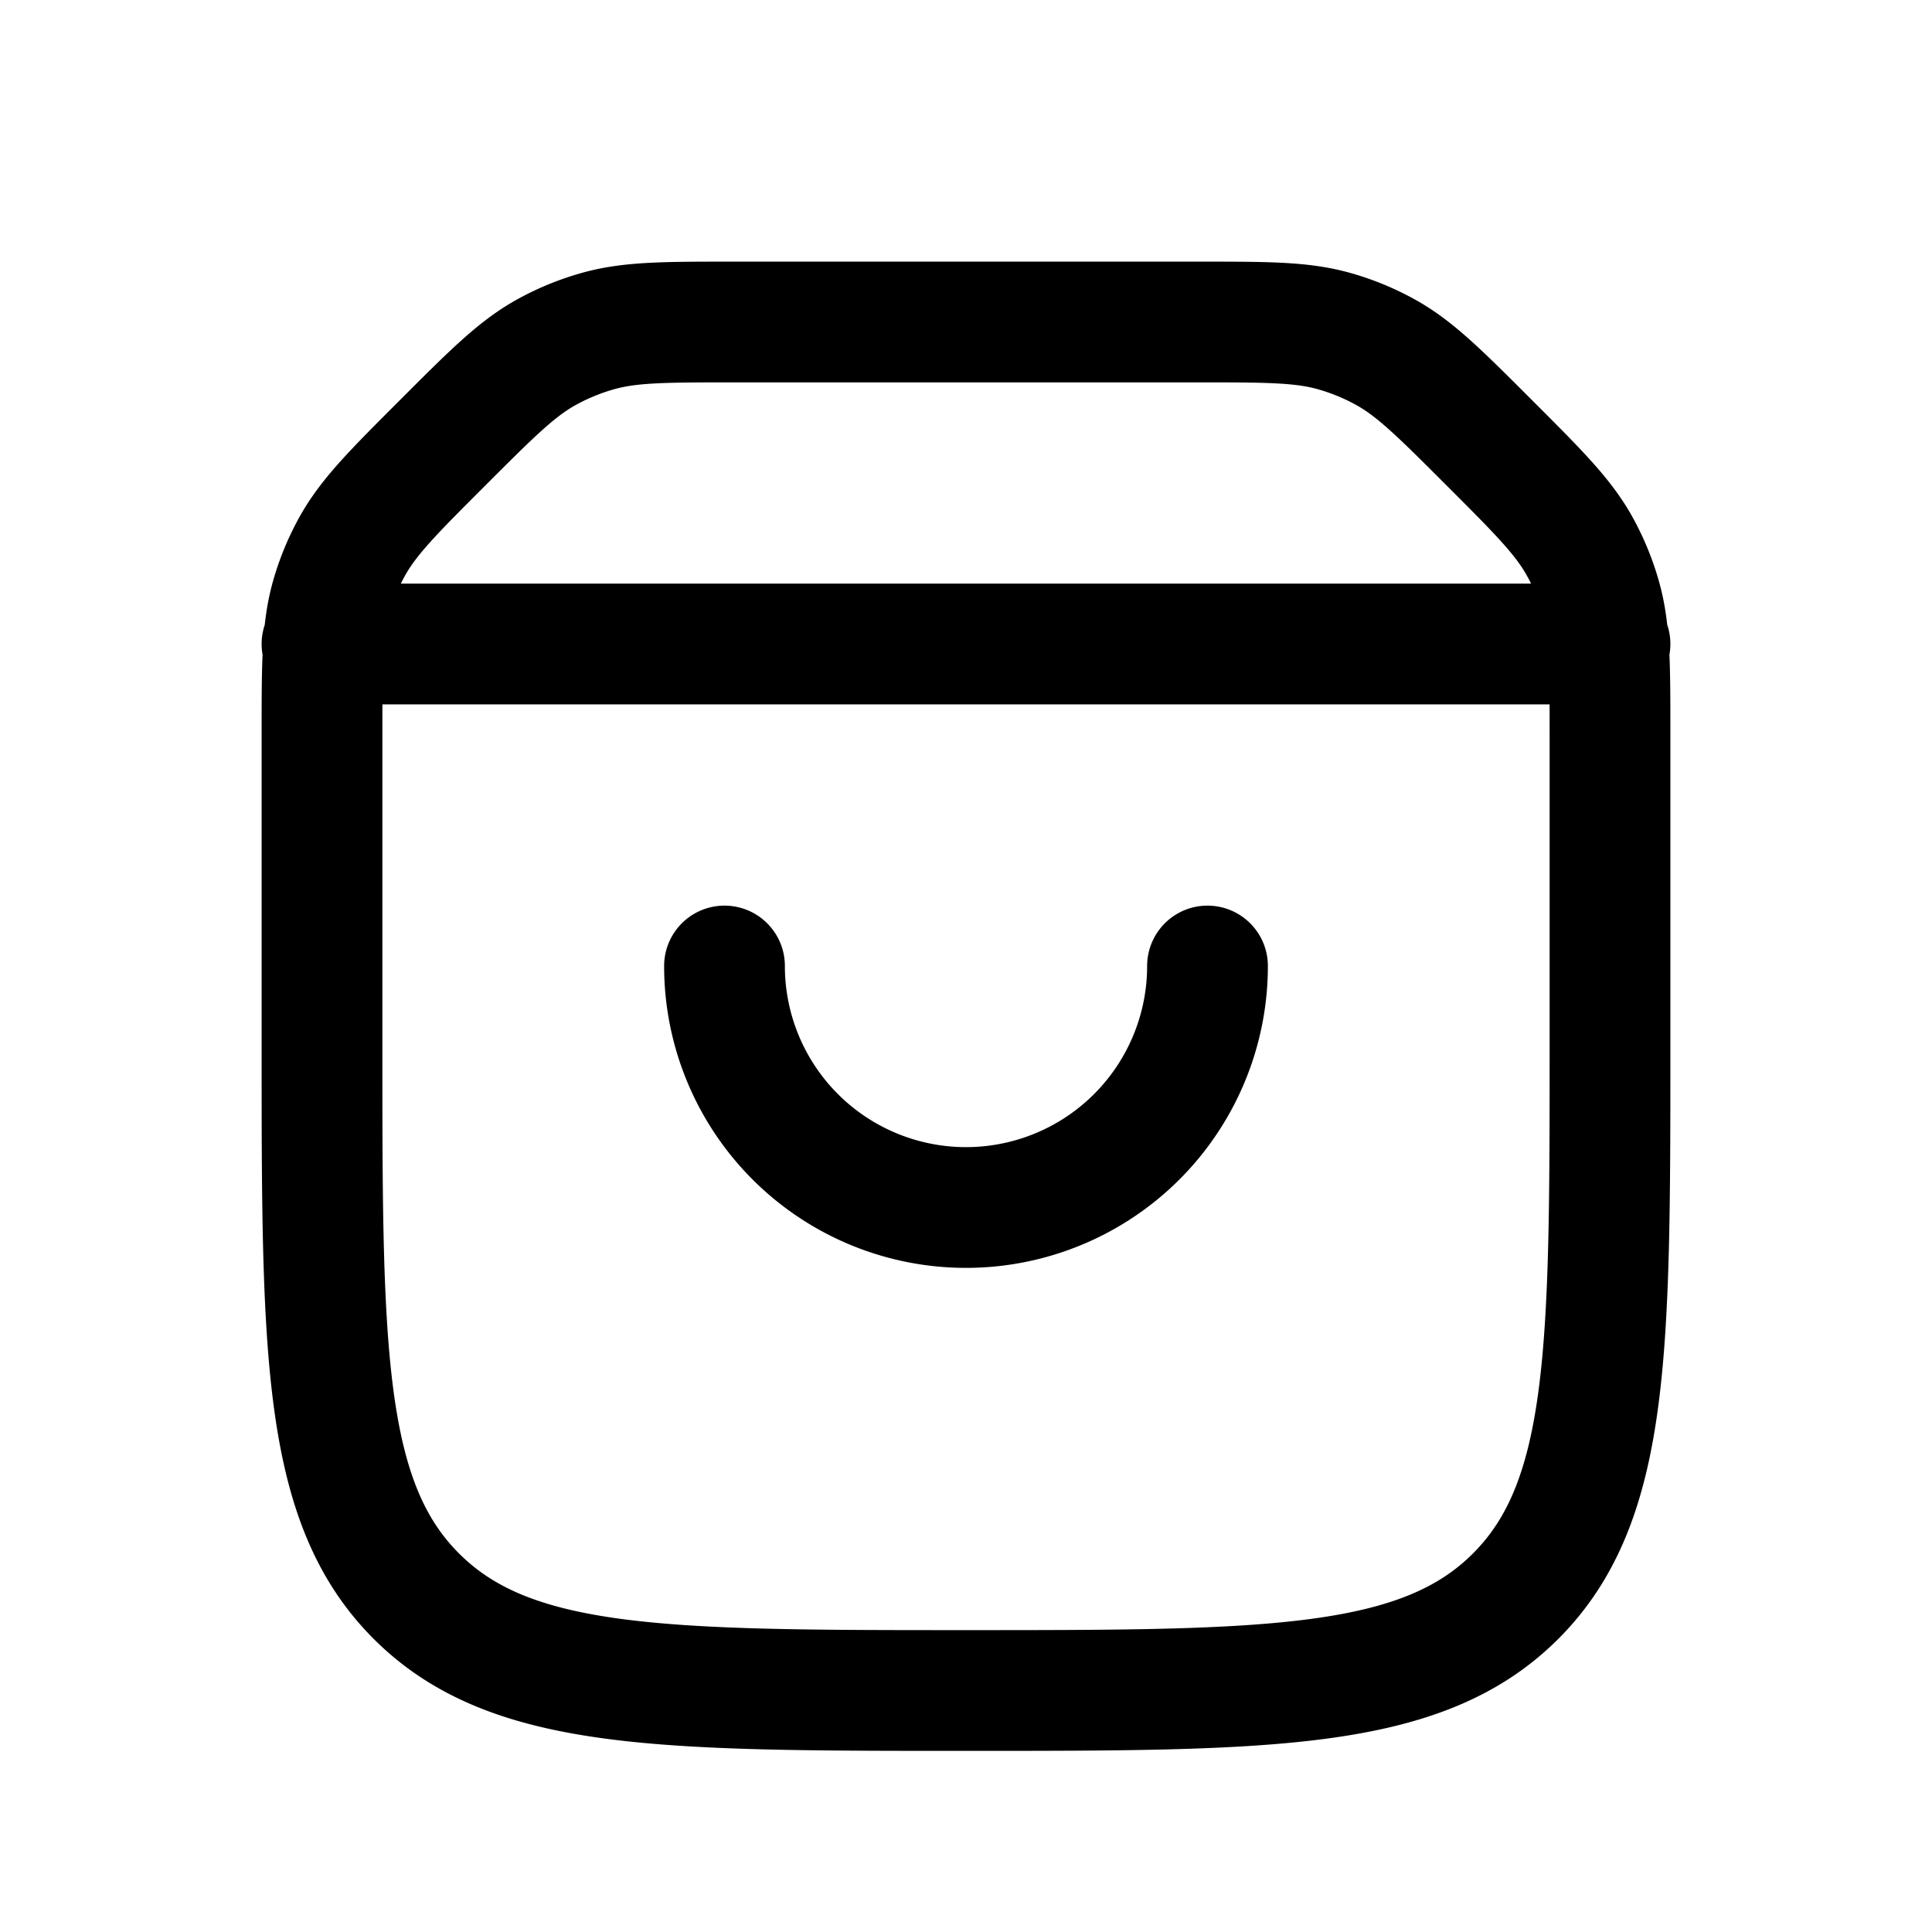 <svg xmlns="http://www.w3.org/2000/svg" width="24" height="24" viewbox="0 0 24 24" fill="none">
    <path stroke="currentColor" stroke-linecap="round" stroke-linejoin="round" stroke-width="1.5" d="M15 12a3 3 0 1 1-6 0M4 8h16m-5.121-4H9.12c-.865 0-1.298 0-1.7.115a3 3 0 0 0-.637.263c-.366.204-.672.51-1.284 1.122v0c-.612.612-.918.918-1.122 1.284a3 3 0 0 0-.263.636C4 7.823 4 8.256 4 9.121V13c0 3.771 0 5.657 1.172 6.828C6.343 21 8.229 21 12 21v0c3.771 0 5.657 0 6.828-1.172C20 18.657 20 16.771 20 13V9.121c0-.865 0-1.298-.115-1.7a3.002 3.002 0 0 0-.263-.637c-.204-.366-.51-.672-1.122-1.284v0c-.612-.612-.918-.918-1.284-1.122a2.999 2.999 0 0 0-.636-.263C16.177 4 15.744 4 14.879 4"/>
</svg>